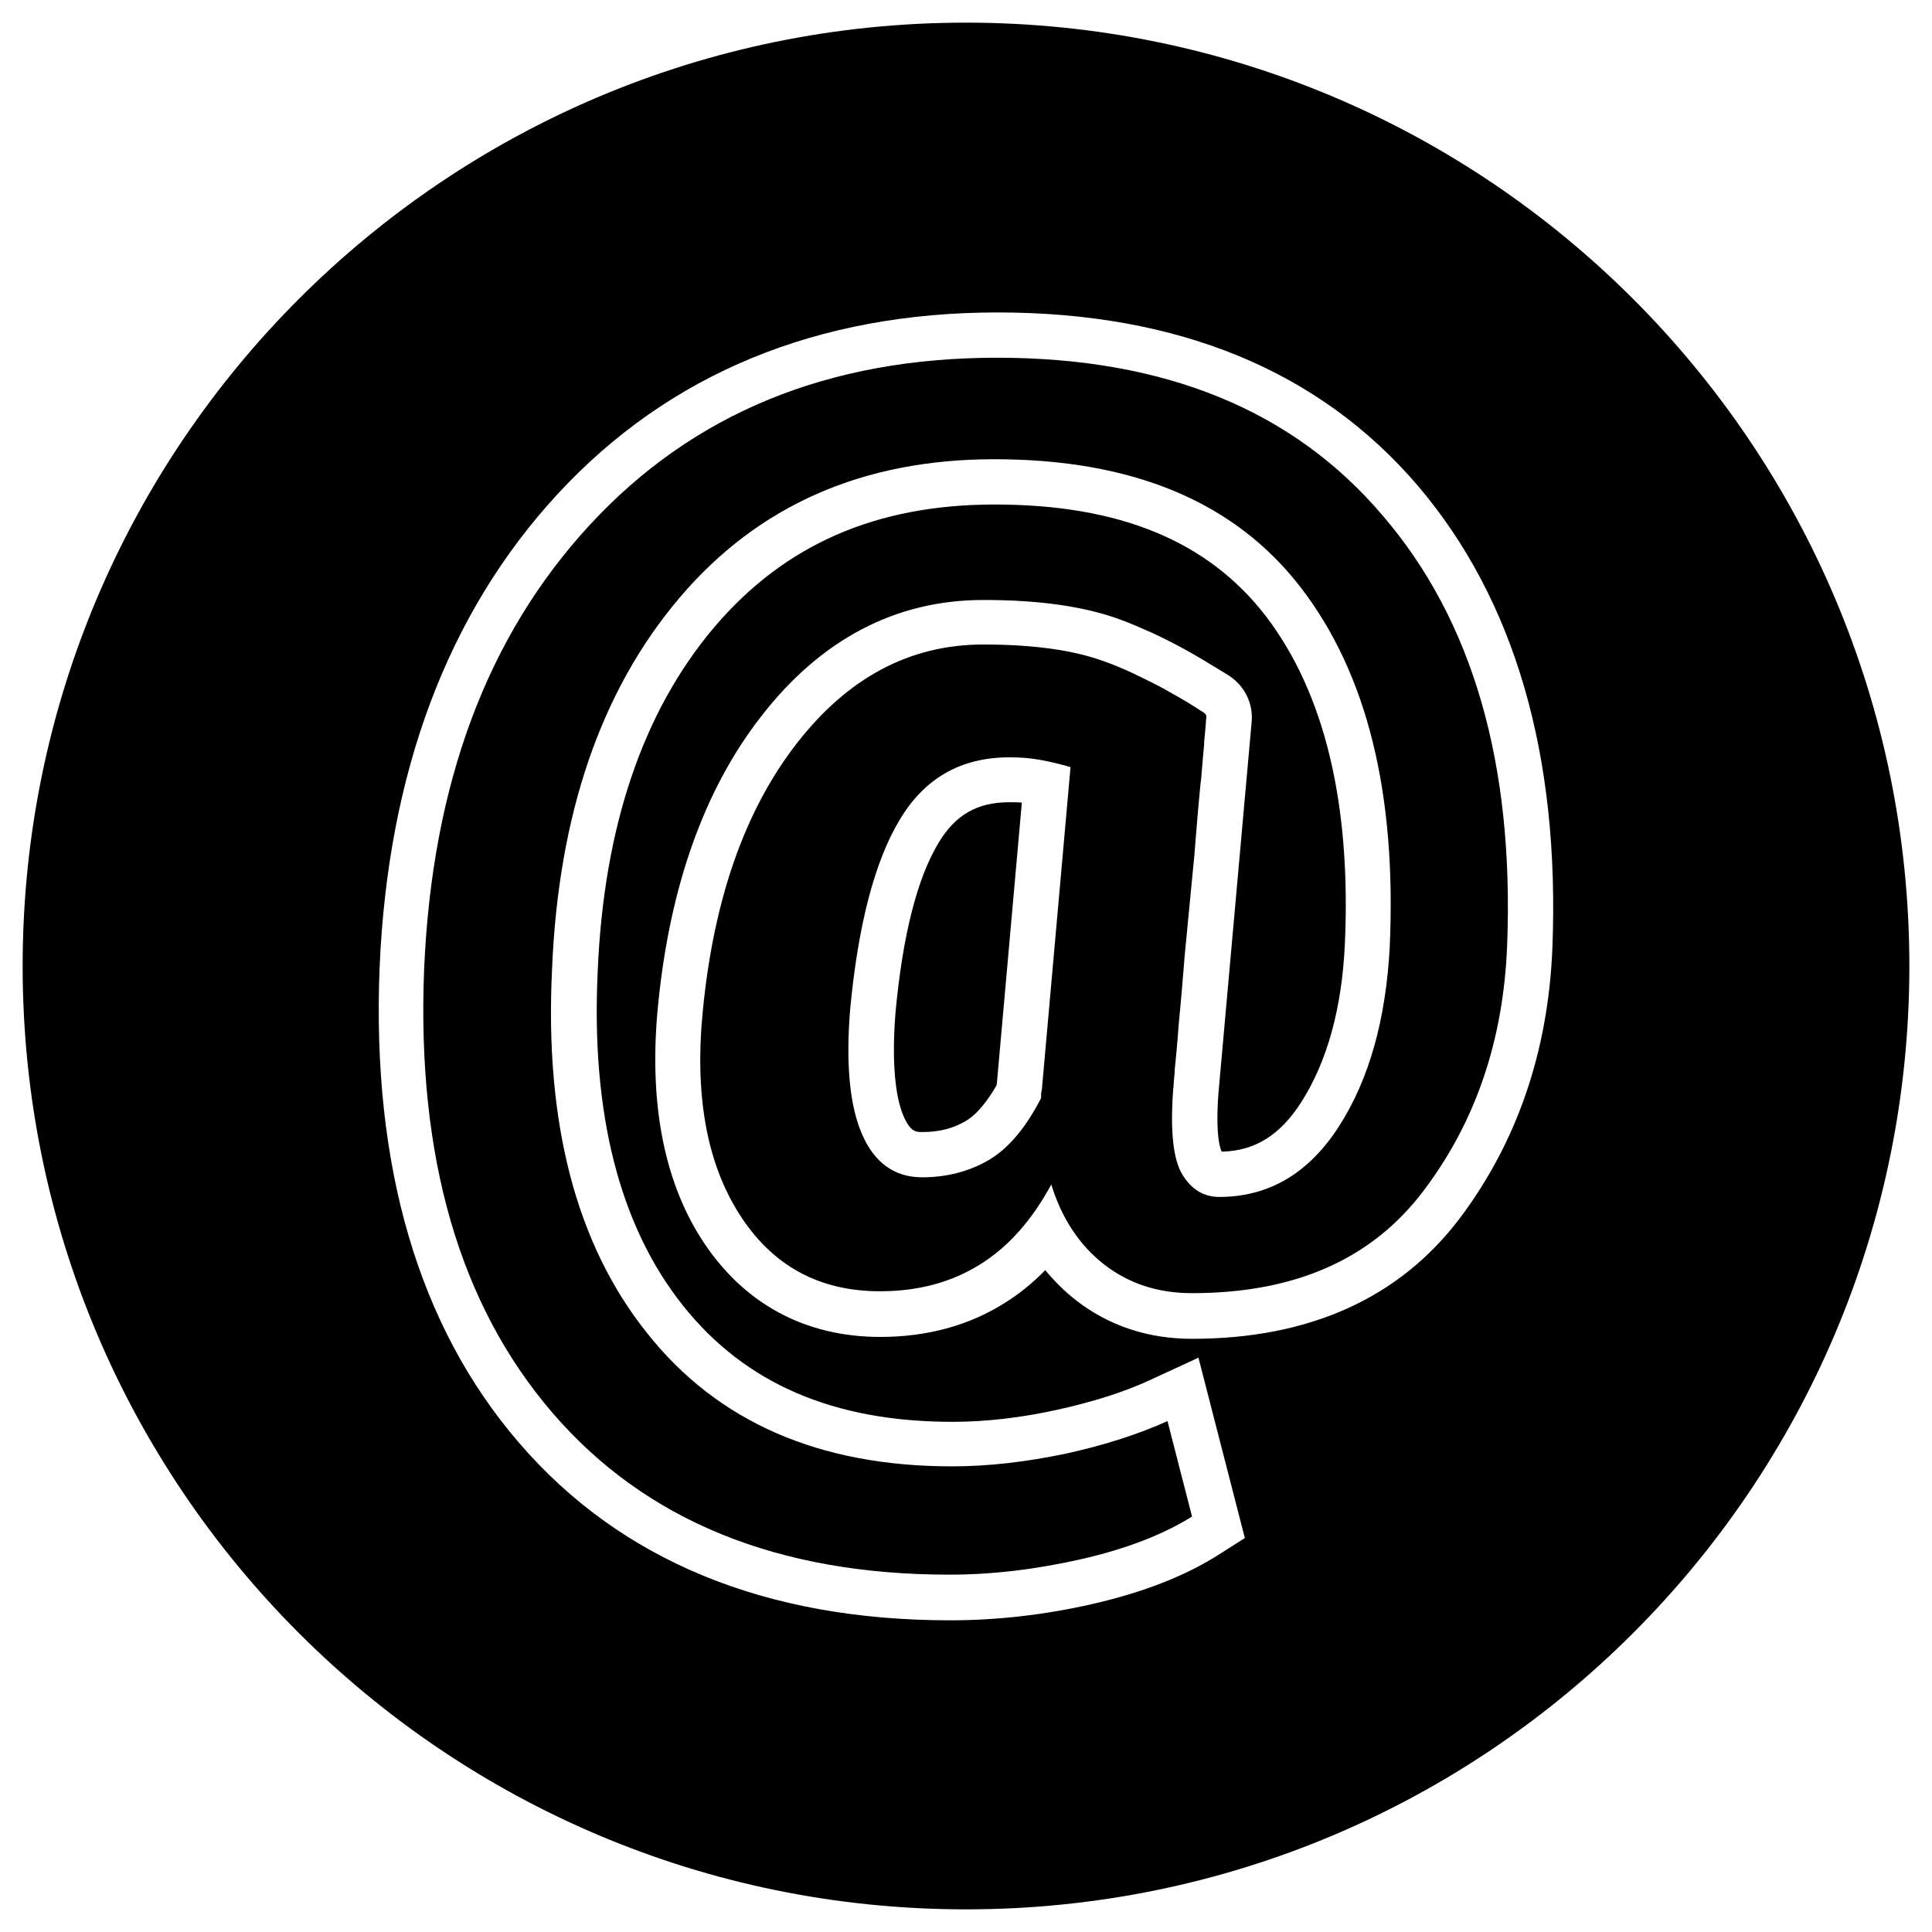 <?xml version="1.0" ?><svg id="Layer_1" style="enable-background:new 0 0 512 512;" version="1.1" viewBox="0 0 512 512" xml:space="preserve" xmlns="http://www.w3.org/2000/svg" xmlns:xlink="http://www.w3.org/1999/xlink"><g><path d="M399.4,250.7c-1,25.1-8.4,46.7-22.1,64.8c-13.7,18.2-34.1,27.2-61.4,27.2c-9,0-16.7-2.5-23.3-7.6   c-6.5-5.1-11.2-12.1-14-21.2c-5.1,9.4-11.3,16.5-18.9,21.2c-7.5,4.7-16.3,7.1-26.5,7.1c-16.2,0-28.6-6.8-37.3-20.5   c-8.7-13.7-11.9-31.8-9.6-54.3c2.9-29.2,11.1-52.6,24.7-70.2c13.6-17.6,30.1-26.4,49.6-26.4c13.3,0,24,1.5,32.1,4.5   c2.6,0.9,5.1,2,7.5,3.1c2.7,1.3,5.4,2.6,8,4c2.9,1.6,5.7,3.2,8.4,4.9c0.6,0.4,1.1,0.7,1.7,1.1c0.3,0.2,0.6,0.3,0.9,0.6   c0.4,0.3,0.5,0.6,0.5,1c0,0.3-0.1,0.6-0.1,0.9c0,0.5-0.1,1.1-0.1,1.6c-0.1,0.7-0.1,1.4-0.2,2.2c-0.1,0.9-0.2,1.8-0.2,2.7   c-0.1,1.1-0.2,2.1-0.3,3.2c-0.1,1.2-0.2,2.4-0.3,3.6c-0.1,1.3-0.2,2.6-0.4,4c-0.1,1.4-0.3,2.9-0.4,4.3c-0.1,1.5-0.3,3-0.4,4.6   c-0.1,1.6-0.3,3.2-0.4,4.8c-0.1,1.7-0.3,3.3-0.4,5c-0.2,1.7-0.3,3.4-0.5,5.1c-0.2,1.7-0.3,3.4-0.5,5.2c-0.2,1.7-0.3,3.5-0.5,5.2   c-0.2,1.7-0.3,3.4-0.5,5.2c-0.2,1.7-0.3,3.4-0.5,5.1c-0.1,1.6-0.3,3.3-0.4,4.9c-0.1,1.6-0.3,3.2-0.4,4.8c-0.1,1.5-0.3,3-0.4,4.5   c-0.1,1.4-0.3,2.8-0.4,4.2c-0.1,1.3-0.2,2.6-0.3,3.9c-0.1,1.2-0.2,2.3-0.3,3.5c-0.1,1-0.2,2.1-0.3,3.1c-0.1,0.9-0.2,1.7-0.2,2.6   c-0.1,0.7-0.1,1.4-0.2,2.1c0,0.5-0.1,1-0.1,1.5c0,0.3,0,0.5-0.1,0.8c0,0.1,0,0.1,0,0.2c-0.8,10.9,0,18.4,2.4,22.4   c2.4,4,5.7,6,9.8,6c13.2,0,23.8-6.3,31.8-18.8c8-12.5,12.4-28.4,13.4-47.6c1.8-40.6-6-72.2-23.5-95c-17.5-22.8-44.6-34.1-81.3-34.1   c-34.8,0-62.6,12.2-83.4,36.7c-20.8,24.5-32.1,57.3-33.8,98.4c-2,40.8,6.4,73,25.2,96.5c18.7,23.6,45.7,35.3,80.8,35.3   c9.8,0,19.8-1.2,30.3-3.4c10.4-2.3,19.3-5.2,26.8-8.6l6.5,25.3c-7.7,4.8-17.5,8.6-29.4,11.3c-11.9,2.7-23.5,4.1-34.9,4.1   c-45.5,0-80.6-14.3-105.2-42.9c-24.6-28.6-36-67.8-34-117.6c2.1-49.1,16.7-88.3,44-117.8c27.3-29.5,63.2-44.2,107.8-44.2   c44.5,0,78.5,13.9,102.2,41.8C390.3,164.4,401.3,202.5,399.4,250.7z M225.3,267.5c-1.2,14.6-0.1,25.7,3.2,33.2   c3.3,7.5,8.6,11.3,15.9,11.3c6.4,0,12.3-1.5,17.5-4.5c5.2-3,9.9-8.5,14-16.5c0-0.5,0-0.8,0-1.1c0-0.3,0.1-0.7,0.2-1.1l7.6-85.5   c-2.6-0.8-5.3-1.4-7.9-1.9c-2.6-0.5-5.4-0.7-8.3-0.7c-12.8,0-22.5,5.5-29.1,16.6C231.8,228.3,227.4,245.1,225.3,267.5z"/><g><path d="M248.7,223.4c-5.7,9.5-9.5,24.6-11.4,45.1c-1.2,15.6,0.5,23.5,2.2,27.4c1.8,4.1,3.3,4.1,4.9,4.1    c4.4,0,8.1-0.9,11.5-2.9c1.9-1.1,4.9-3.7,8.2-9.5c0-0.2,0.1-0.5,0.1-0.7l6.6-74.2c-1.1-0.1-2.2-0.1-3.3-0.1    C259,212.6,253.2,215.9,248.7,223.4z" id="XMLID_3_"/><path d="M256,6C117.9,6,6,117.9,6,256s111.9,250,250,250s250-111.9,250-250S394.1,6,256,6z M411.4,251.2    c-1.1,27.5-9.4,51.5-24.5,71.6c-16,21.2-39.9,32-71,32c-11.6,0-21.9-3.4-30.6-10.1c-3.1-2.4-5.8-5.1-8.3-8.1    c-3.3,3.4-7,6.4-10.9,8.8c-9.4,5.9-20.5,8.9-32.8,8.9c-20.2,0-36.6-9-47.5-26.1c-10.1-15.9-13.9-36.8-11.4-61.9    c3.1-31.3,12.2-57,27.2-76.3c15.9-20.6,35.8-31,59-31c14.9,0,26.8,1.7,36.3,5.2c2.7,1,5.5,2.2,8.4,3.5c2.8,1.3,5.8,2.8,8.7,4.4    c2.9,1.6,5.9,3.4,9,5.3c0.6,0.4,1.2,0.7,1.8,1.1c0.4,0.2,1,0.6,1.8,1.2c3.6,2.8,5.5,7.1,5.1,11.6l-8.8,98.4    c-0.9,12,0.7,15.2,0.8,15.3c0,0.1,0.1,0.1,0.1,0.2c8.8-0.2,15.5-4.4,21.1-13.2c6.8-10.7,10.7-24.7,11.5-41.7    c1.7-37.4-5.4-66.7-21-87.1c-15.3-19.8-38.7-29.5-71.8-29.5c-31.4,0-55.7,10.6-74.3,32.5c-18.9,22.3-29.3,52.9-30.9,91.2    c-1.8,37.7,5.8,67.5,22.6,88.6c16.5,20.7,39.9,30.8,71.5,30.8c8.8,0,18.2-1.1,27.7-3.2c9.5-2.1,17.7-4.7,24.4-7.8l13-6l12.3,47.8    l-7.4,4.7c-8.8,5.5-19.9,9.8-33.1,12.8c-12.7,2.9-25.4,4.3-37.6,4.3c-48.9,0-87.4-15.8-114.3-47.1c-26.6-30.9-39-73.2-36.9-125.9    c2.2-51.8,18.1-94,47.2-125.5c29.5-31.9,68.8-48.1,116.6-48.1c47.9,0,85.4,15.5,111.4,46C401.4,158.9,413.4,200.1,411.4,251.2z"/></g></g></svg>
